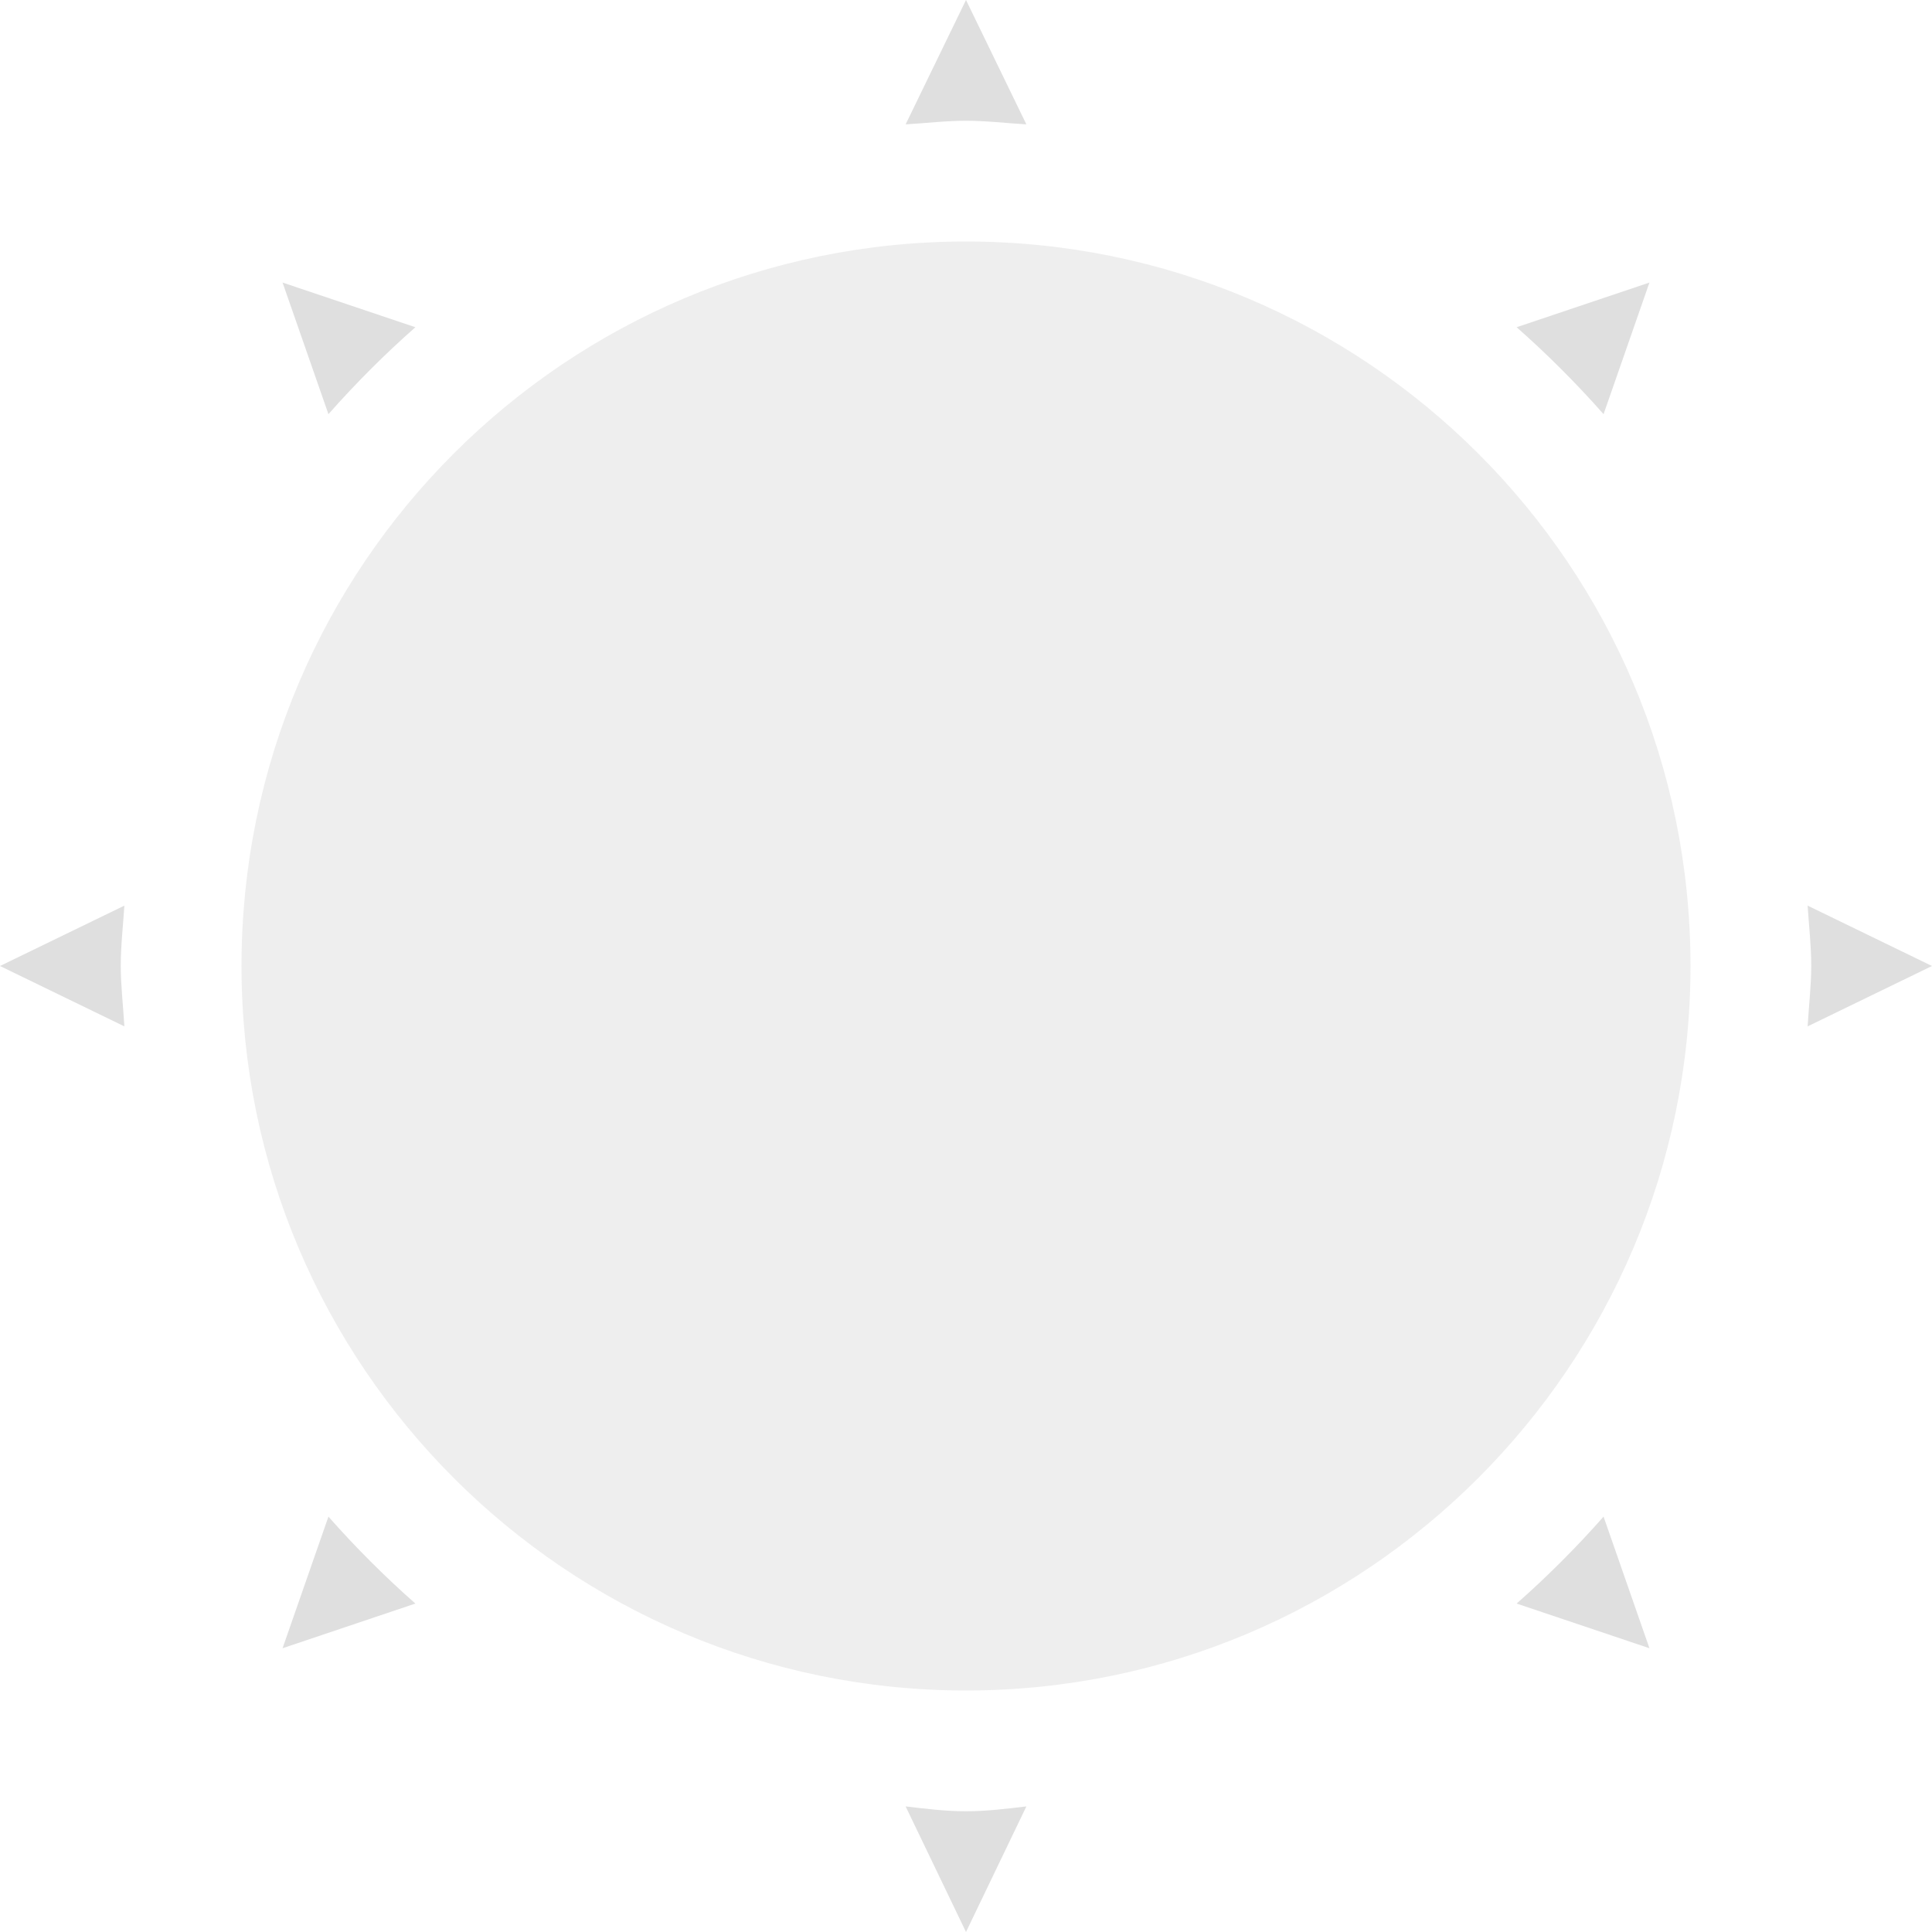 <svg style="clip-rule:evenodd;fill-rule:evenodd;stroke-linejoin:round;stroke-miterlimit:2" version="1.1" viewBox="0 0 16 16" xmlns="http://www.w3.org/2000/svg">
 <path d="m8 2c-3.31 0-6 2.68-6 6 0 3.31 2.69 6 6 6s6-2.69 6-6c0-3.32-2.69-6-6-6z" style="fill-opacity:.5;fill:rgb(223,223,223)"/>
 <path d="M7.5,14.96L8,16L8.5,14.96C8.33,14.98 8.17,15 8,15C7.83,15 7.67,14.98 7.5,14.96ZM13.28,12.56C13.06,12.81 12.81,13.06 12.56,13.28L13.66,13.65L13.28,12.56ZM2.72,12.56L2.34,13.65L3.44,13.28C3.19,13.06 2.94,12.81 2.72,12.56ZM14.97,7.5C14.98,7.66 15,7.83 15,8C15,8.16 14.98,8.33 14.97,8.5L16,8L14.97,7.5ZM1.03,7.5L0,8L1.03,8.5C1.02,8.33 1,8.16 1,8C1,7.83 1.02,7.66 1.03,7.5ZM13.66,2.34L12.56,2.71C12.81,2.93 13.06,3.18 13.28,3.43L13.66,2.34ZM2.34,2.34L2.72,3.43C2.94,3.18 3.19,2.93 3.44,2.71L2.34,2.34ZM8,0L7.5,1.03C7.67,1.02 7.83,1 8,1C8.17,1 8.33,1.02 8.5,1.03L8,0Z" style="fill:rgb(223,223,223)"/>
</svg>
